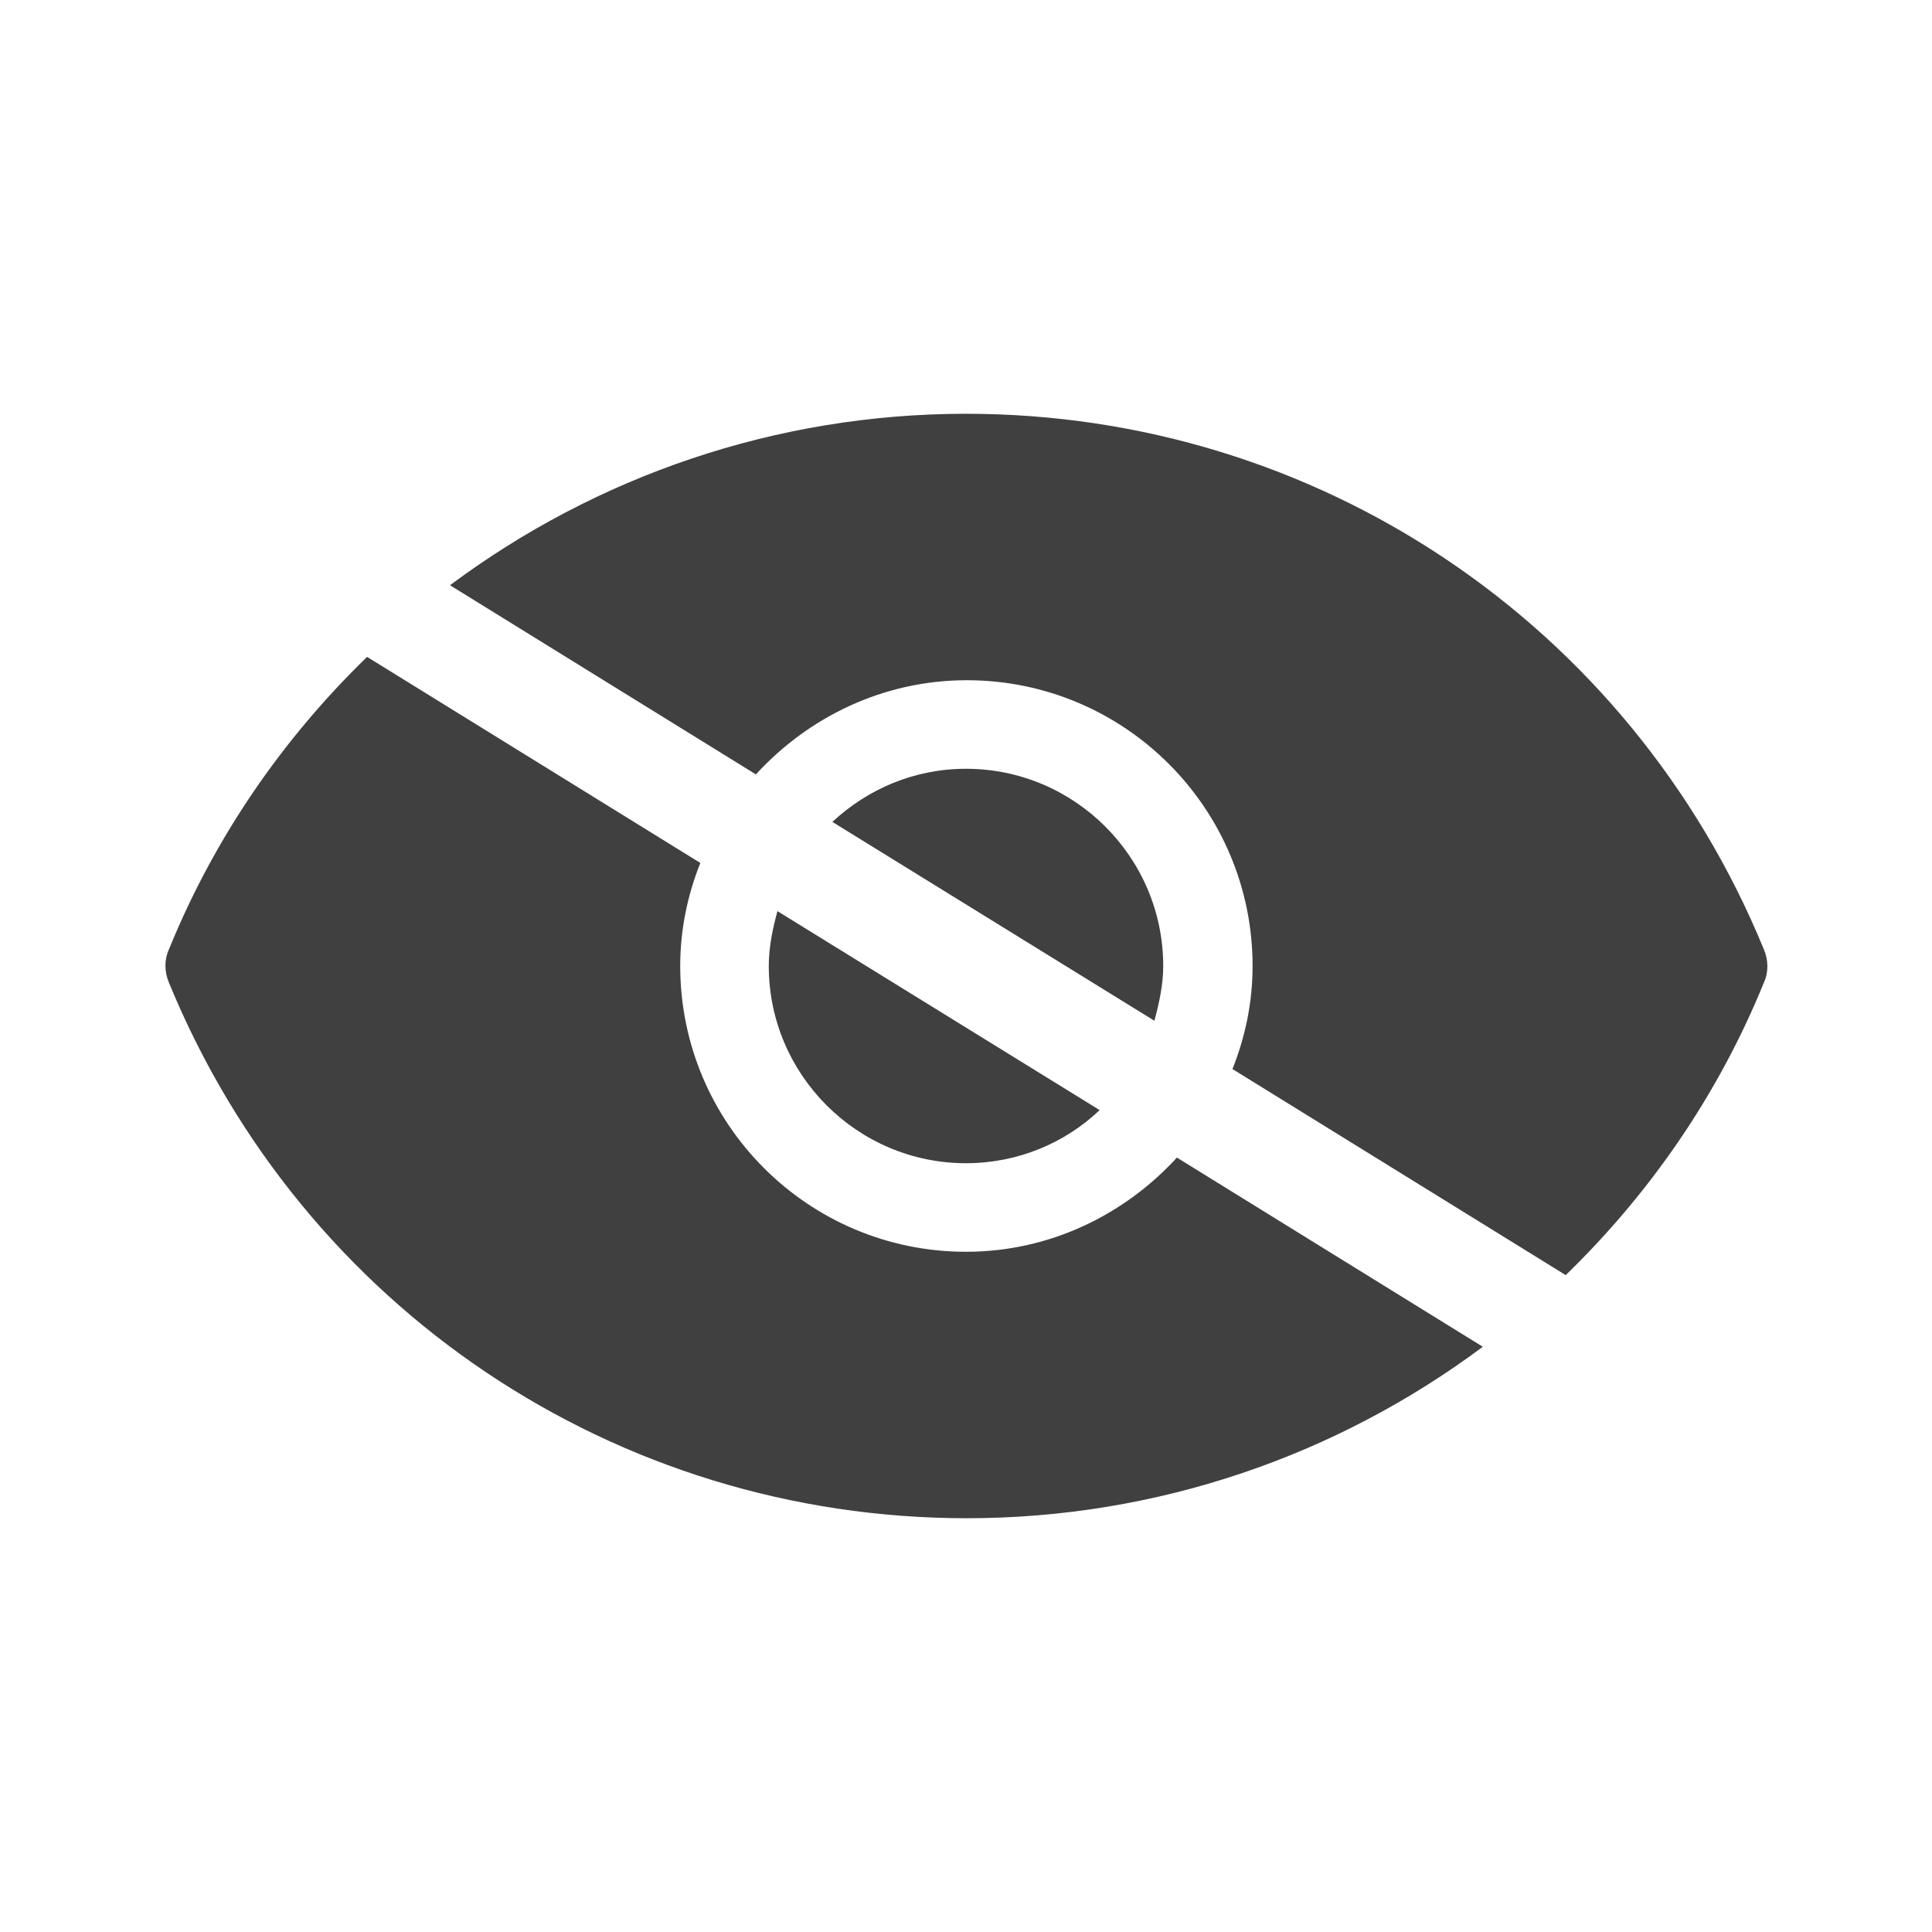 <?xml version="1.0" encoding="UTF-8"?>
<svg id="TF" xmlns="http://www.w3.org/2000/svg" viewBox="0 0 24 24">
  <g>
    <path d="M14.34,12.68c.06-.22.11-.45.11-.68,0-1.35-1.1-2.45-2.45-2.45-.64,0-1.22.25-1.66.66l4,2.47Z" style="fill: #404040;"/>
    <path d="M9.66,11.31c-.06.22-.11.45-.11.69,0,1.35,1.1,2.45,2.45,2.45.64,0,1.23-.25,1.66-.66l-4-2.47Z" style="fill: #404040;"/>
  </g>
  <g>
    <path d="M14.62,14.38c-.65.71-1.58,1.17-2.62,1.17-1.96,0-3.55-1.59-3.55-3.55,0-.45.09-.88.25-1.28l-4.14-2.56c-1.04,1.01-1.89,2.23-2.46,3.63-.06.13-.06.28,0,.42,1.66,4.04,5.55,6.65,9.91,6.65,2.37,0,4.6-.78,6.41-2.13l-3.8-2.35Z" style="fill: #404040;"/>
    <path d="M21.91,11.79c-1.66-4.04-5.55-6.65-9.91-6.65-2.37,0-4.6.78-6.41,2.13l3.8,2.35c.65-.71,1.58-1.17,2.62-1.17,1.96,0,3.55,1.59,3.55,3.55,0,.45-.09.88-.25,1.28l4.14,2.56c1.04-1.01,1.89-2.23,2.46-3.63.06-.13.06-.28,0-.42Z" style="fill: #404040;"/>
  </g>
</svg>